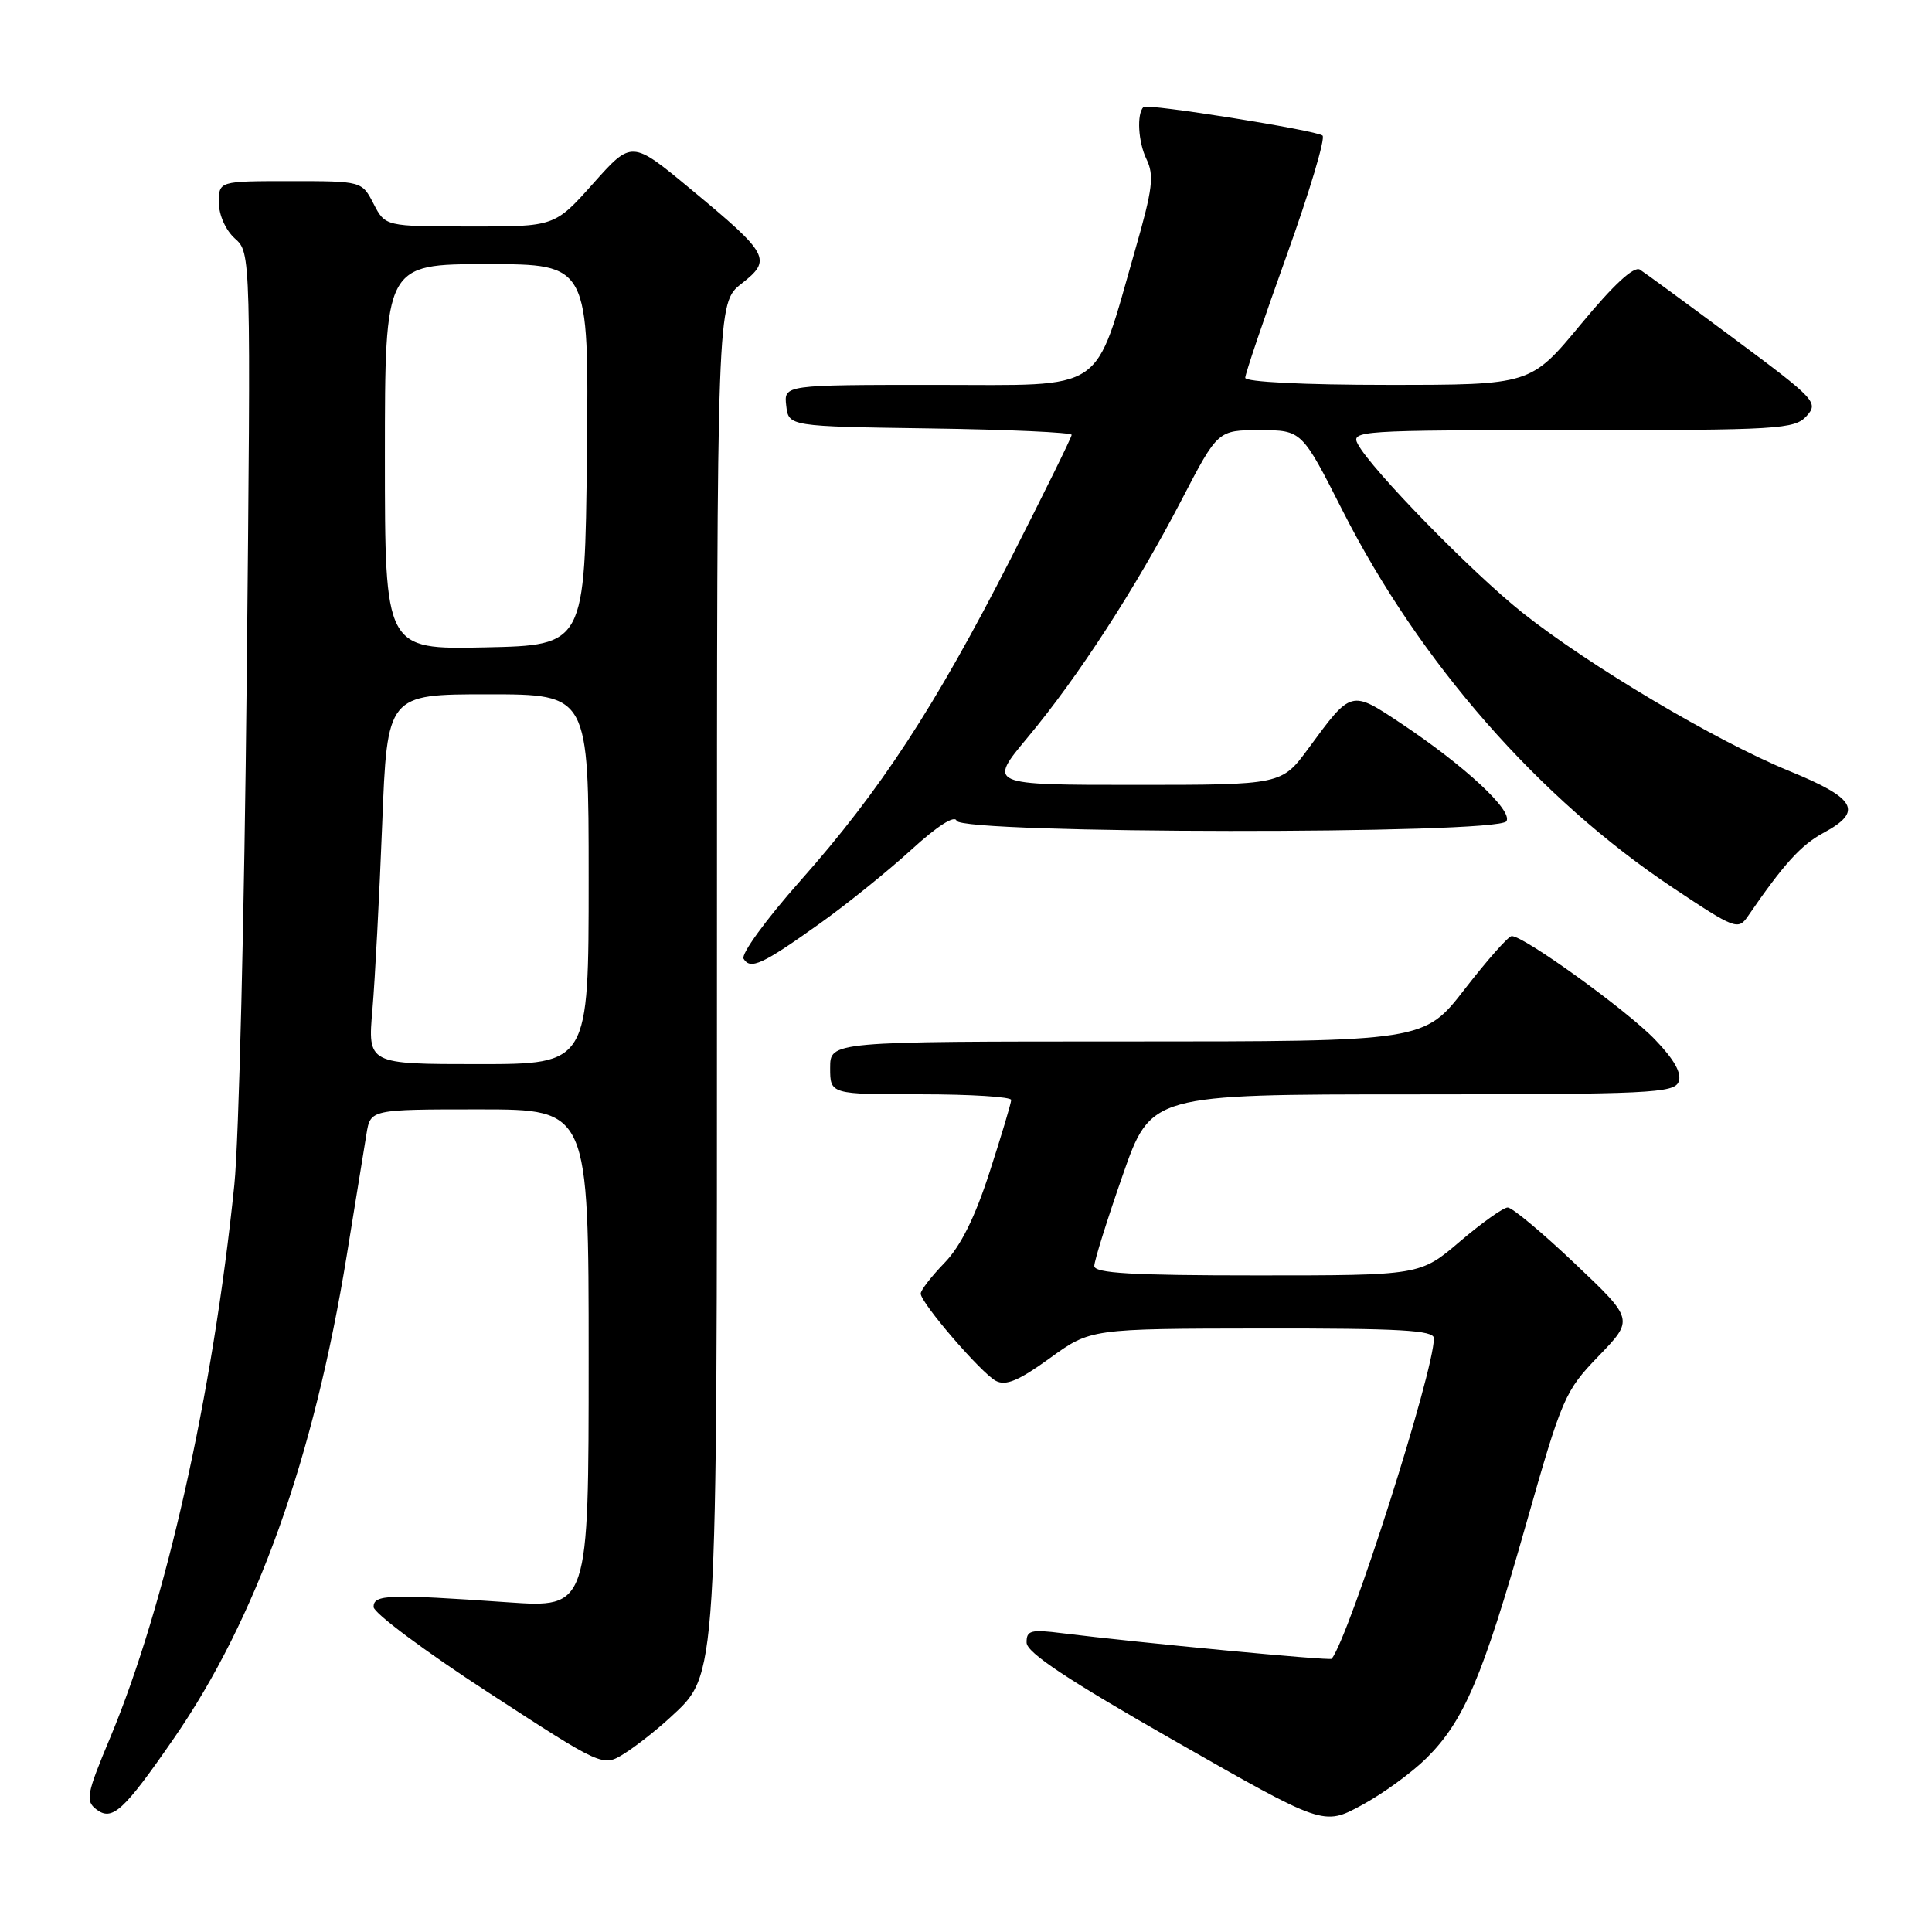 <?xml version="1.0" encoding="UTF-8" standalone="no"?>
<!DOCTYPE svg PUBLIC "-//W3C//DTD SVG 1.1//EN" "http://www.w3.org/Graphics/SVG/1.1/DTD/svg11.dtd" >
<svg xmlns="http://www.w3.org/2000/svg" xmlns:xlink="http://www.w3.org/1999/xlink" version="1.1" viewBox="0 0 256 256">
 <g >
 <path fill="currentColor"
d=" M 189.02 232.96 C 193.98 228.03 196.42 222.32 202.18 202.07 C 206.99 185.14 207.35 184.32 211.84 179.67 C 216.50 174.84 216.50 174.84 208.67 167.42 C 204.37 163.34 200.37 160.00 199.78 160.00 C 199.20 160.00 196.35 162.03 193.45 164.50 C 188.18 169.00 188.18 169.00 166.59 169.00 C 149.99 169.00 145.00 168.71 145.00 167.75 C 145.00 167.06 146.69 161.66 148.75 155.76 C 152.50 145.01 152.50 145.01 187.14 145.01 C 218.60 145.00 221.85 144.85 222.43 143.33 C 222.86 142.20 221.84 140.38 219.28 137.73 C 215.55 133.85 201.84 123.96 200.30 124.04 C 199.86 124.06 197.07 127.21 194.10 131.04 C 188.71 138.00 188.71 138.00 149.35 138.00 C 110.00 138.00 110.00 138.00 110.00 141.50 C 110.00 145.00 110.00 145.00 122.00 145.00 C 128.60 145.00 133.99 145.34 133.99 145.75 C 133.98 146.16 132.70 150.46 131.13 155.30 C 129.19 161.31 127.29 165.14 125.14 167.35 C 123.41 169.14 122.00 170.96 122.00 171.41 C 122.00 172.64 129.99 181.92 131.95 182.97 C 133.26 183.67 134.99 182.95 139.09 179.98 C 144.50 176.06 144.50 176.06 167.25 176.03 C 185.53 176.01 190.00 176.26 190.00 177.33 C 190.00 181.77 178.90 216.58 176.46 219.80 C 176.25 220.08 150.87 217.67 140.75 216.41 C 136.58 215.88 136.00 216.04 136.03 217.66 C 136.05 218.99 141.46 222.58 155.71 230.71 C 175.37 241.93 175.37 241.93 180.41 239.21 C 183.18 237.72 187.05 234.91 189.02 232.96 Z  M 23.02 230.37 C 33.97 214.54 41.56 193.34 45.95 166.33 C 47.09 159.27 48.27 152.04 48.56 150.25 C 49.09 147.00 49.09 147.00 63.55 147.00 C 78.00 147.00 78.00 147.00 78.00 180.03 C 78.00 213.06 78.00 213.06 67.25 212.31 C 51.45 211.21 49.50 211.28 49.50 212.93 C 49.50 213.72 56.33 218.82 64.69 224.25 C 79.87 234.13 79.87 234.13 82.69 232.38 C 84.23 231.42 86.97 229.27 88.78 227.60 C 95.14 221.69 95.00 223.88 95.00 127.39 C 95.00 40.14 95.00 40.14 98.25 37.59 C 102.33 34.40 101.96 33.71 91.50 25.04 C 83.71 18.58 83.71 18.58 78.61 24.30 C 73.50 30.03 73.50 30.03 62.28 30.01 C 51.05 30.00 51.05 30.00 49.50 27.00 C 47.95 24.00 47.95 24.00 38.47 24.00 C 29.00 24.00 29.00 24.00 29.00 26.85 C 29.00 28.48 29.90 30.50 31.12 31.60 C 33.25 33.50 33.25 33.50 32.69 90.00 C 32.38 121.08 31.65 151.22 31.05 157.00 C 28.20 184.87 21.95 212.66 14.60 230.25 C 11.48 237.70 11.30 238.62 12.75 239.74 C 14.86 241.37 16.37 239.99 23.02 230.37 Z  M 108.63 122.37 C 112.21 119.82 117.66 115.42 120.74 112.61 C 124.16 109.48 126.49 107.98 126.75 108.75 C 127.34 110.51 198.53 110.58 199.61 108.82 C 200.48 107.41 194.09 101.48 185.64 95.85 C 178.98 91.42 179.09 91.39 173.40 99.13 C 169.83 104.00 169.83 104.00 150.38 104.00 C 130.93 104.00 130.93 104.00 136.14 97.75 C 142.85 89.71 150.49 77.92 156.56 66.25 C 161.37 57.00 161.37 57.00 166.93 57.00 C 172.50 57.01 172.50 57.01 177.91 67.68 C 188.12 87.79 203.94 105.85 221.75 117.69 C 229.88 123.11 230.32 123.27 231.59 121.43 C 236.36 114.48 238.64 111.97 241.62 110.36 C 246.92 107.51 245.97 105.79 237.06 102.15 C 227.38 98.19 210.54 88.19 201.69 81.15 C 195.03 75.85 181.72 62.22 179.92 58.85 C 178.97 57.07 180.03 57.00 208.31 57.00 C 235.71 57.00 237.80 56.87 239.38 55.13 C 240.99 53.35 240.59 52.91 229.78 44.88 C 223.58 40.27 217.96 36.15 217.30 35.73 C 216.51 35.22 213.79 37.74 209.46 42.98 C 202.82 51.00 202.82 51.00 183.91 51.00 C 172.75 51.00 165.00 50.61 165.00 50.06 C 165.00 49.54 167.47 42.25 170.49 33.85 C 173.51 25.45 175.65 18.30 175.24 17.96 C 174.40 17.26 151.98 13.68 151.51 14.18 C 150.60 15.12 150.82 18.82 151.90 21.06 C 152.96 23.24 152.74 25.01 150.43 33.06 C 144.87 52.39 146.92 51.00 123.97 51.00 C 103.87 51.00 103.87 51.00 104.18 53.75 C 104.50 56.50 104.50 56.50 123.25 56.77 C 133.56 56.92 142.00 57.30 142.00 57.62 C 142.00 57.94 138.35 65.34 133.90 74.08 C 123.91 93.65 116.65 104.76 106.04 116.72 C 101.53 121.80 98.15 126.44 98.53 127.04 C 99.44 128.53 101.02 127.80 108.63 122.37 Z  M 49.35 133.75 C 49.69 129.76 50.27 118.74 50.64 109.25 C 51.31 92.00 51.31 92.00 64.65 92.00 C 78.00 92.00 78.00 92.00 78.00 116.50 C 78.00 141.00 78.00 141.00 63.36 141.00 C 48.72 141.00 48.72 141.00 49.35 133.75 Z  M 51.00 60.53 C 51.00 35.00 51.00 35.00 64.52 35.00 C 78.03 35.00 78.03 35.00 77.77 60.25 C 77.50 85.50 77.50 85.50 64.25 85.78 C 51.00 86.06 51.00 86.06 51.00 60.53 Z "/>
</g>
</svg>